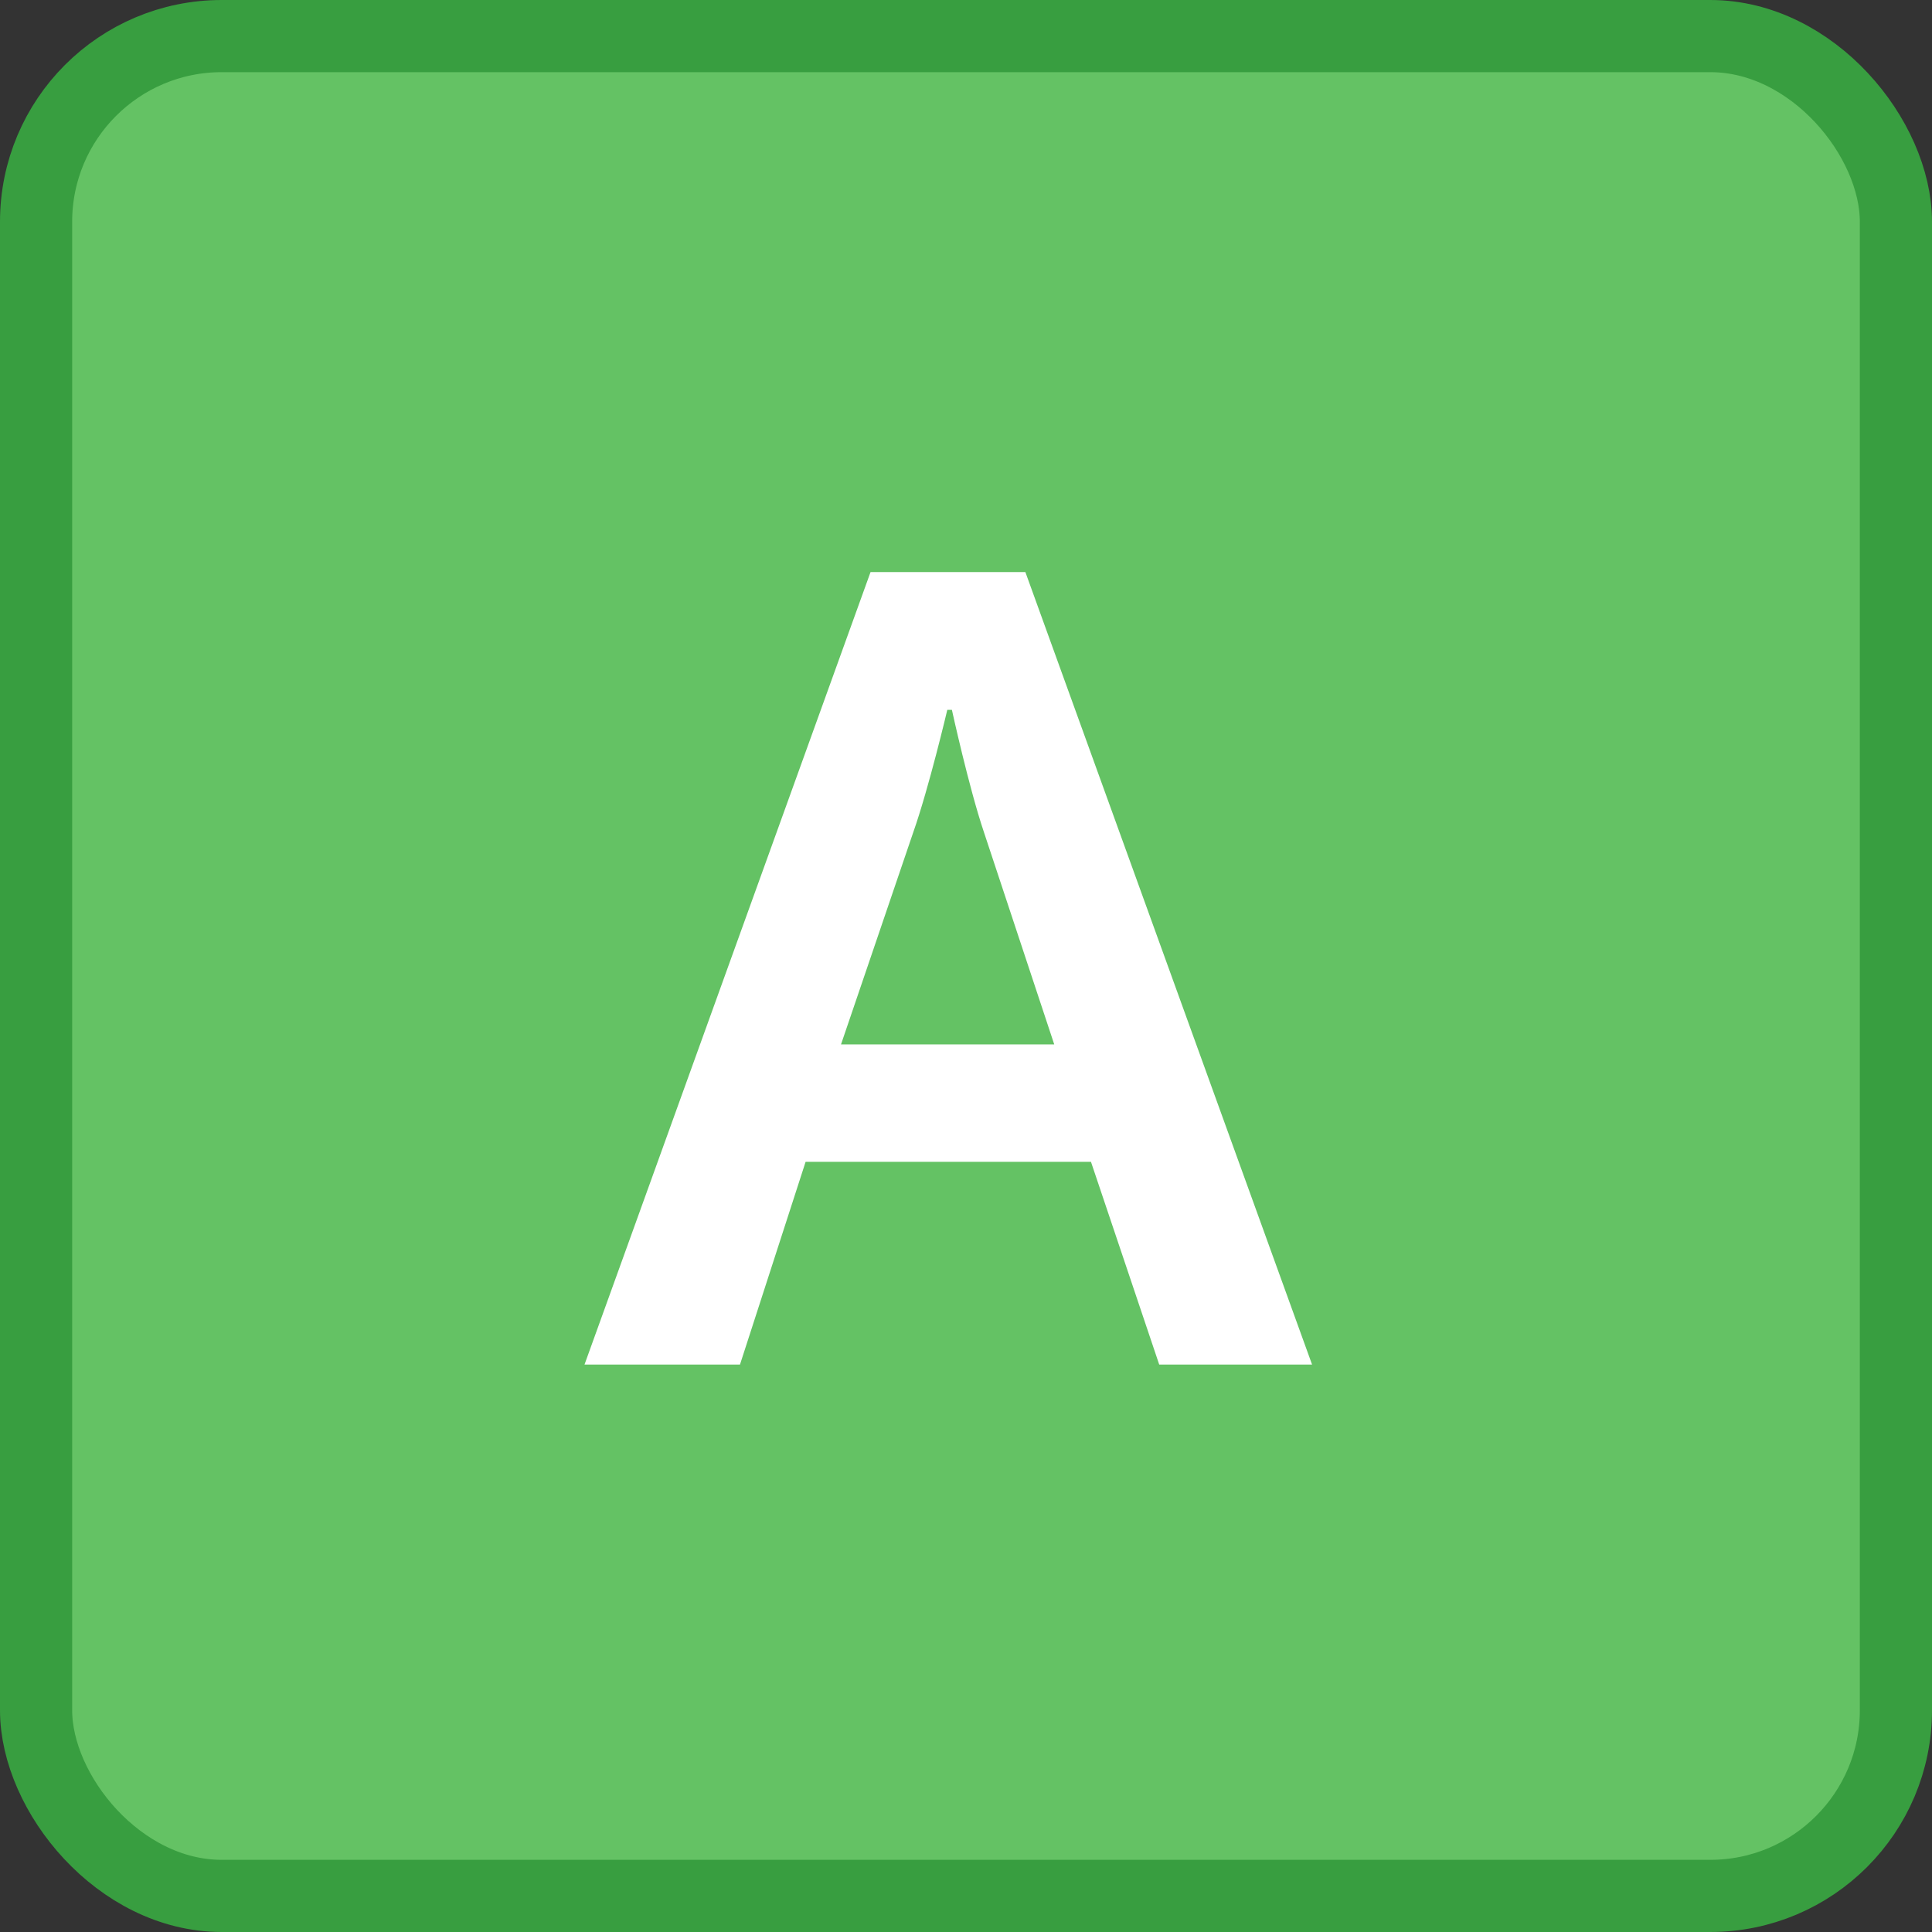 <svg xmlns="http://www.w3.org/2000/svg" viewBox="0 0 29.45 29.45"><rect x="0" y="0" width="29.45" height="29.45" fill="#333333" stroke="none"/><defs><style>.cls-1{fill:#64c264;}.cls-2{fill:none;stroke:#389e40;stroke-miterlimit:10;stroke-width:1.1px;}.cls-3{fill:#fff;}</style></defs><g id="レイヤー_2" data-name="レイヤー 2"><g id="text"><rect class="cls-1" x="0.55" y="0.55" width="28.35" height="28.35" rx="2.83"/><rect class="cls-2" x="0.55" y="0.55" width="28.35" height="28.35" rx="2.83"/><path class="cls-3" d="M16.63,17.71H12.28l-1,3.09H8.91L13.27,8.72h2.36L20,20.8H17.67Zm-2.19-6.89s-.28,1.19-.52,1.87l-1.1,3.23h3.25L15,12.69c-.23-.68-.49-1.87-.49-1.87Z"/></g></g></svg>